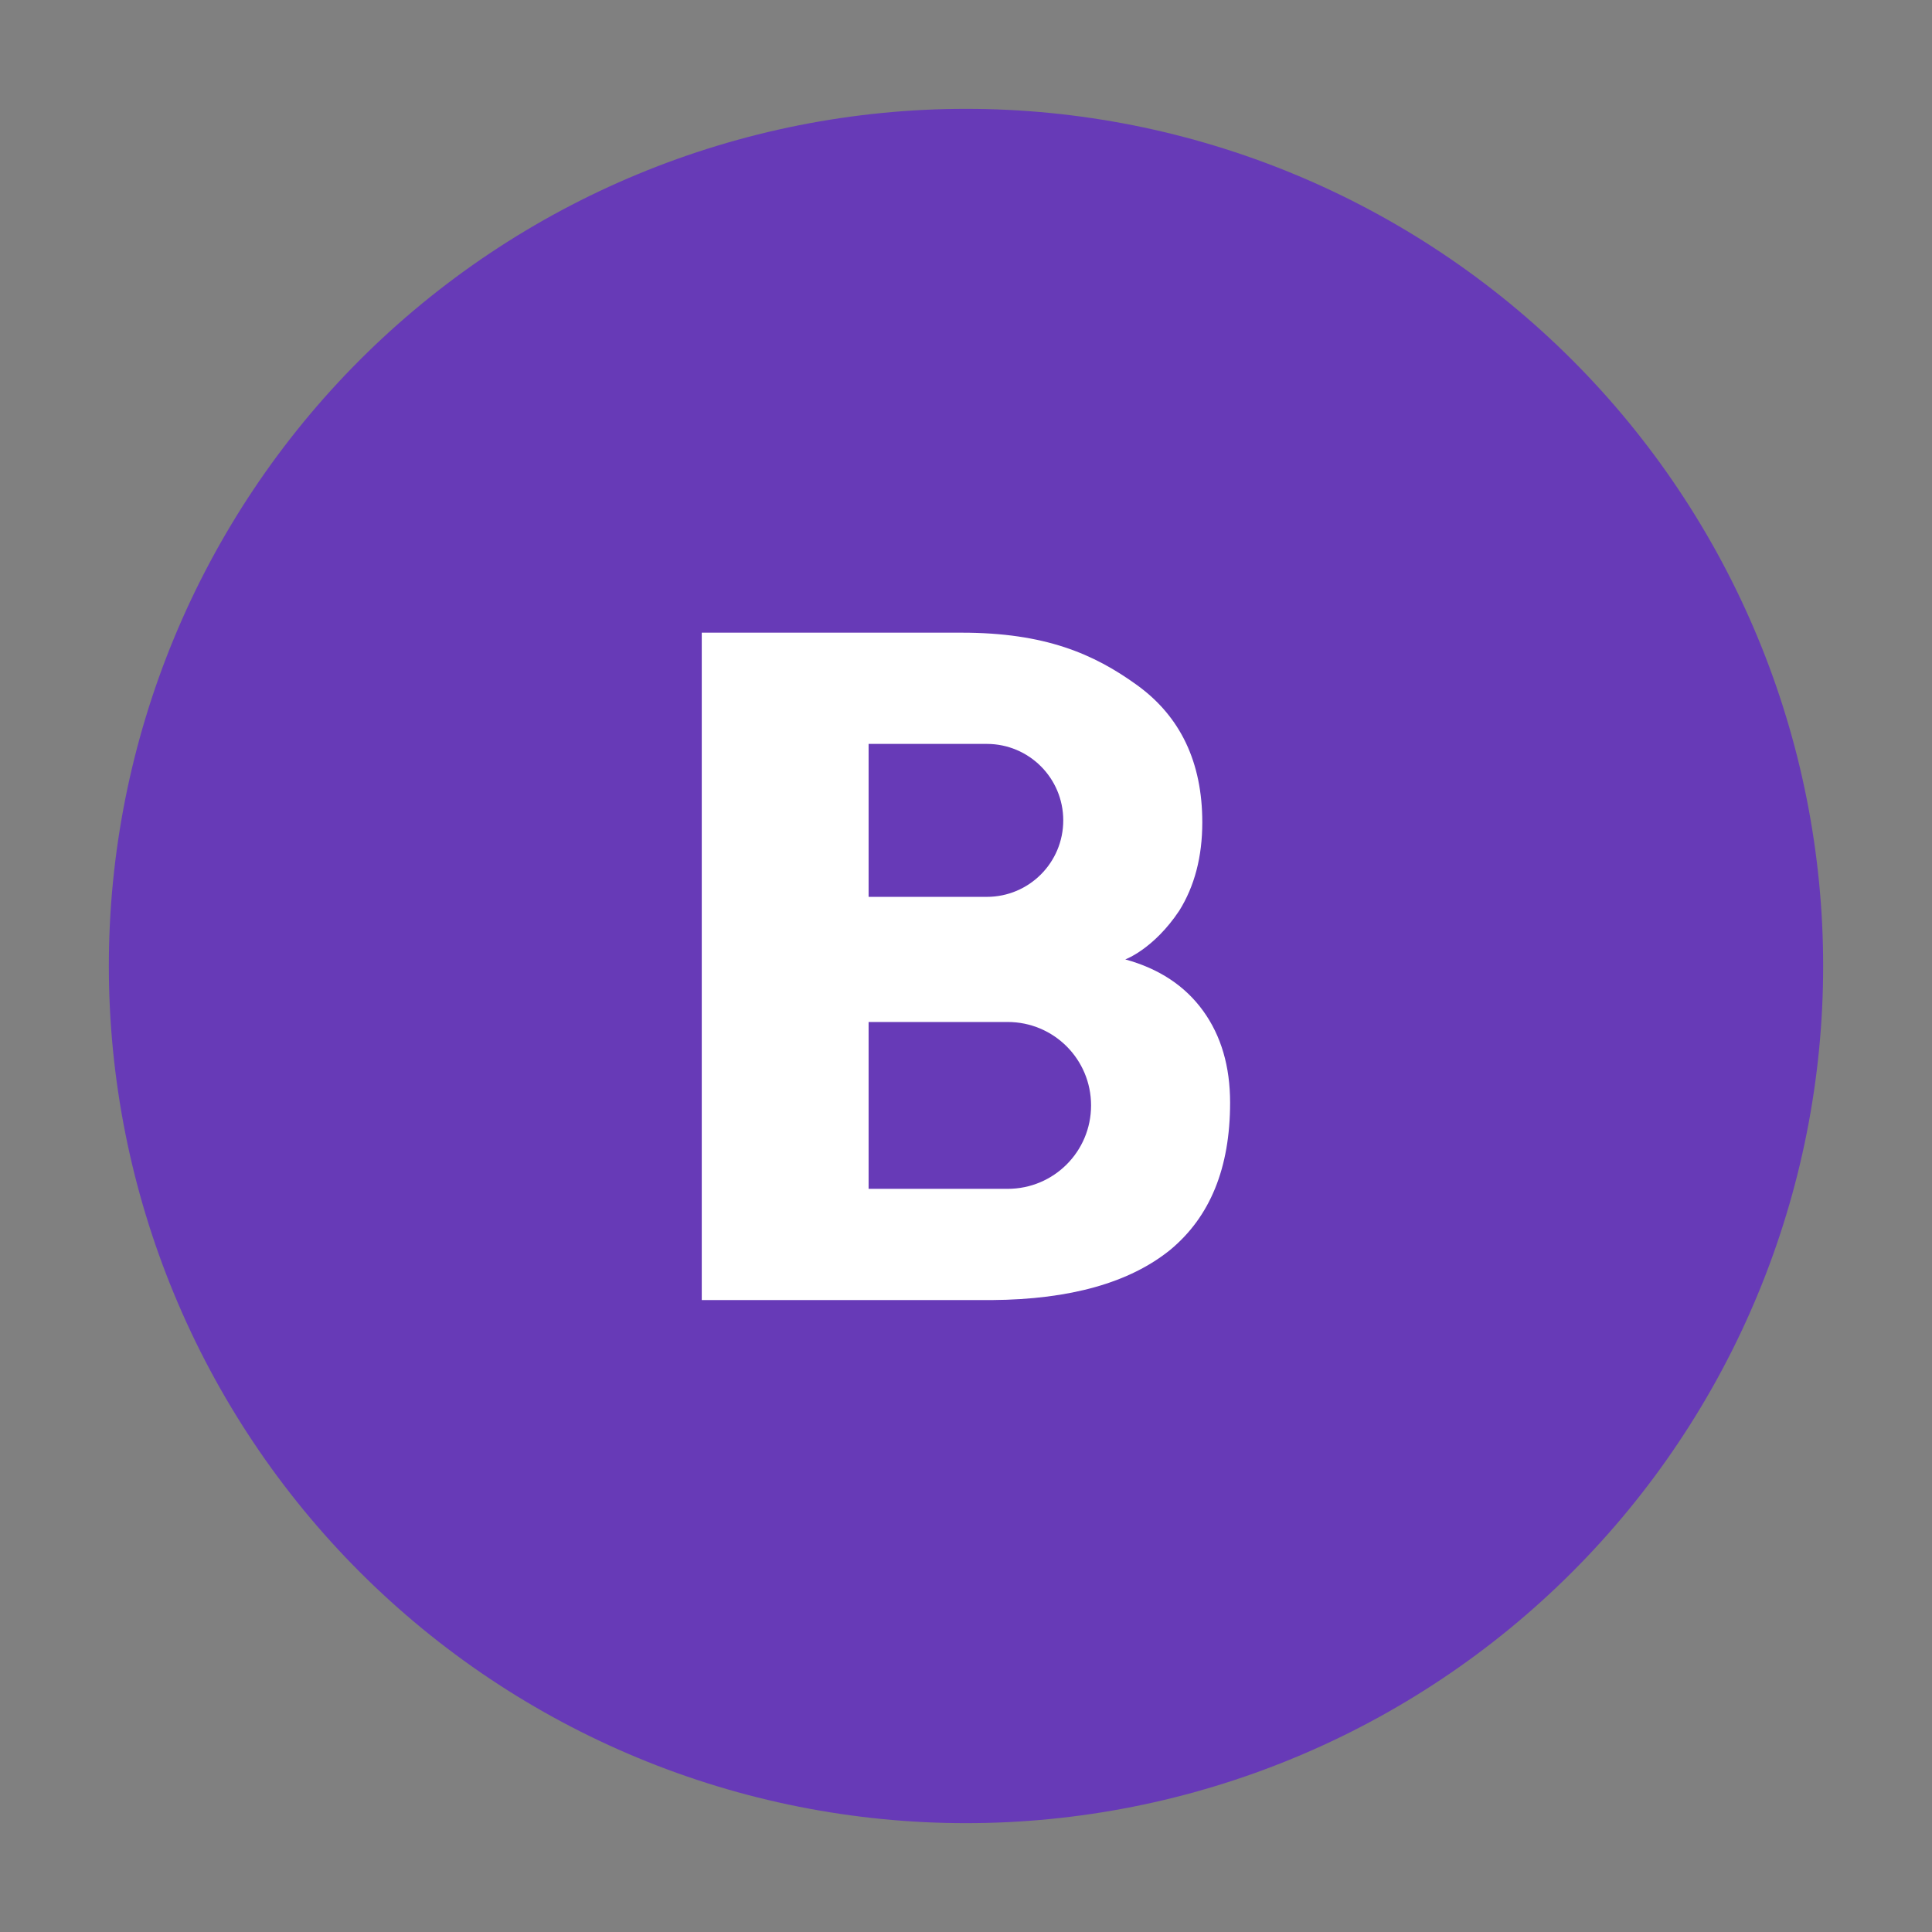 <?xml version="1.0" encoding="UTF-8"?>
<svg xmlns="http://www.w3.org/2000/svg" xmlns:xlink="http://www.w3.org/1999/xlink" width="750pt" height="750pt" viewBox="0 0 750 750" version="1.2">
<rect x="0" y="0" width="750" height="750" fill="#808080" stroke="none"/>
<defs>
<clipPath id="clip1">
  <path d="M 272.398 245.418 L 477.898 245.418 L 477.898 504.918 L 272.398 504.918 Z M 272.398 245.418 "/>
</clipPath>
</defs>
<g id="surface1">
<path style=" stroke:none;fill-rule:nonzero;fill:rgb(40.388%,22.749%,71.759%);fill-opacity:1;" d="M 375 42.254 C 369.555 42.254 364.113 42.387 358.672 42.652 C 353.234 42.922 347.805 43.32 342.387 43.855 C 336.965 44.387 331.562 45.055 326.176 45.855 C 320.789 46.652 315.426 47.582 310.086 48.645 C 304.742 49.707 299.43 50.902 294.148 52.223 C 288.867 53.547 283.621 55 278.41 56.582 C 273.195 58.16 268.027 59.867 262.902 61.703 C 257.773 63.539 252.695 65.496 247.664 67.582 C 242.633 69.664 237.656 71.871 232.73 74.199 C 227.809 76.527 222.945 78.977 218.145 81.543 C 213.34 84.109 208.605 86.793 203.934 89.594 C 199.262 92.391 194.664 95.305 190.137 98.332 C 185.605 101.355 181.156 104.492 176.781 107.734 C 172.41 110.977 168.117 114.328 163.906 117.781 C 159.699 121.238 155.574 124.793 151.539 128.449 C 147.504 132.105 143.562 135.859 139.711 139.711 C 135.859 143.562 132.105 147.504 128.449 151.539 C 124.793 155.574 121.238 159.699 117.781 163.906 C 114.328 168.117 110.977 172.41 107.734 176.781 C 104.492 181.156 101.355 185.605 98.332 190.137 C 95.305 194.664 92.391 199.262 89.594 203.934 C 86.793 208.605 84.109 213.34 81.543 218.145 C 78.977 222.945 76.527 227.809 74.199 232.73 C 71.871 237.656 69.664 242.633 67.582 247.664 C 65.496 252.695 63.539 257.773 61.703 262.902 C 59.867 268.027 58.16 273.199 56.582 278.41 C 55 283.621 53.547 288.867 52.223 294.148 C 50.902 299.43 49.707 304.742 48.645 310.086 C 47.582 315.426 46.652 320.789 45.855 326.176 C 45.055 331.562 44.387 336.965 43.855 342.387 C 43.32 347.805 42.922 353.234 42.652 358.672 C 42.387 364.113 42.254 369.555 42.254 375 C 42.254 380.445 42.387 385.887 42.652 391.328 C 42.922 396.766 43.32 402.195 43.855 407.613 C 44.387 413.035 45.055 418.438 45.855 423.824 C 46.652 429.211 47.582 434.574 48.645 439.914 C 49.707 445.258 50.902 450.57 52.223 455.852 C 53.547 461.133 55 466.379 56.582 471.59 C 58.16 476.805 59.867 481.973 61.703 487.098 C 63.539 492.227 65.496 497.305 67.582 502.336 C 69.664 507.367 71.871 512.344 74.199 517.27 C 76.527 522.191 78.977 527.055 81.543 531.855 C 84.109 536.66 86.793 541.395 89.594 546.066 C 92.391 550.738 95.305 555.336 98.332 559.863 C 101.355 564.395 104.492 568.844 107.734 573.219 C 110.977 577.59 114.328 581.883 117.781 586.094 C 121.238 590.301 124.793 594.426 128.449 598.461 C 132.105 602.496 135.859 606.438 139.711 610.289 C 143.562 614.141 147.504 617.895 151.539 621.551 C 155.574 625.207 159.699 628.762 163.906 632.219 C 168.117 635.672 172.41 639.023 176.781 642.266 C 181.156 645.508 185.605 648.645 190.137 651.668 C 194.664 654.695 199.262 657.609 203.934 660.406 C 208.605 663.207 213.34 665.891 218.145 668.457 C 222.945 671.023 227.809 673.473 232.73 675.801 C 237.656 678.129 242.633 680.336 247.664 682.418 C 252.695 684.504 257.773 686.461 262.902 688.297 C 268.027 690.133 273.195 691.84 278.41 693.418 C 283.621 695 288.867 696.453 294.148 697.777 C 299.43 699.098 304.742 700.293 310.086 701.355 C 315.426 702.418 320.789 703.348 326.176 704.145 C 331.562 704.945 336.965 705.613 342.387 706.145 C 347.805 706.68 353.234 707.078 358.672 707.348 C 364.113 707.613 369.555 707.746 375 707.746 C 380.445 707.746 385.887 707.613 391.328 707.348 C 396.766 707.078 402.195 706.68 407.613 706.145 C 413.035 705.613 418.438 704.945 423.824 704.145 C 429.211 703.348 434.574 702.418 439.914 701.355 C 445.258 700.293 450.57 699.098 455.852 697.777 C 461.133 696.453 466.379 695 471.59 693.418 C 476.801 691.84 481.973 690.133 487.098 688.297 C 492.227 686.461 497.305 684.504 502.336 682.418 C 507.367 680.336 512.344 678.129 517.27 675.801 C 522.191 673.473 527.055 671.023 531.855 668.457 C 536.66 665.891 541.395 663.207 546.066 660.406 C 550.738 657.609 555.336 654.695 559.863 651.668 C 564.395 648.645 568.844 645.508 573.219 642.266 C 577.59 639.023 581.883 635.672 586.094 632.219 C 590.301 628.762 594.426 625.207 598.461 621.551 C 602.496 617.895 606.438 614.141 610.289 610.289 C 614.141 606.438 617.895 602.496 621.551 598.461 C 625.207 594.426 628.762 590.301 632.219 586.094 C 635.672 581.883 639.02 577.59 642.266 573.219 C 645.508 568.844 648.645 564.395 651.668 559.863 C 654.695 555.336 657.609 550.738 660.406 546.066 C 663.207 541.395 665.891 536.66 668.457 531.855 C 671.023 527.055 673.473 522.191 675.801 517.27 C 678.129 512.344 680.336 507.367 682.418 502.336 C 684.504 497.305 686.461 492.227 688.297 487.098 C 690.133 481.973 691.84 476.805 693.418 471.59 C 695 466.379 696.453 461.133 697.777 455.852 C 699.098 450.57 700.293 445.258 701.355 439.914 C 702.418 434.574 703.348 429.211 704.145 423.824 C 704.945 418.438 705.613 413.035 706.145 407.613 C 706.68 402.195 707.078 396.766 707.348 391.328 C 707.613 385.887 707.746 380.445 707.746 375 C 707.746 369.555 707.613 364.113 707.348 358.672 C 707.078 353.234 706.68 347.805 706.145 342.387 C 705.613 336.965 704.945 331.562 704.145 326.176 C 703.348 320.789 702.418 315.426 701.355 310.086 C 700.293 304.742 699.098 299.43 697.777 294.148 C 696.453 288.867 695 283.621 693.418 278.41 C 691.84 273.195 690.133 268.027 688.297 262.902 C 686.461 257.773 684.504 252.695 682.418 247.664 C 680.336 242.633 678.129 237.656 675.801 232.73 C 673.473 227.809 671.023 222.945 668.457 218.145 C 665.891 213.34 663.207 208.605 660.406 203.934 C 657.609 199.262 654.695 194.664 651.668 190.137 C 648.645 185.605 645.508 181.156 642.266 176.781 C 639.02 172.41 635.672 168.117 632.219 163.906 C 628.762 159.699 625.207 155.574 621.551 151.539 C 617.895 147.504 614.141 143.562 610.289 139.711 C 606.438 135.859 602.496 132.105 598.461 128.449 C 594.426 124.793 590.301 121.238 586.094 117.781 C 581.883 114.328 577.59 110.977 573.219 107.734 C 568.844 104.492 564.395 101.355 559.863 98.332 C 555.336 95.305 550.738 92.391 546.066 89.594 C 541.395 86.793 536.66 84.109 531.855 81.543 C 527.055 78.977 522.191 76.527 517.27 74.199 C 512.344 71.871 507.367 69.664 502.336 67.582 C 497.305 65.496 492.227 63.539 487.098 61.703 C 481.973 59.867 476.801 58.16 471.59 56.582 C 466.379 55 461.133 53.547 455.852 52.223 C 450.57 50.902 445.258 49.707 439.914 48.645 C 434.574 47.582 429.211 46.652 423.824 45.855 C 418.438 45.055 413.035 44.387 407.613 43.855 C 402.195 43.32 396.766 42.922 391.328 42.652 C 385.887 42.387 380.445 42.254 375 42.254 Z M 375 42.254 "/>
<g clip-path="url(#clip1)" clip-rule="nonzero">
<path style=" stroke:none;fill-rule:nonzero;fill:rgb(40.388%,22.749%,71.759%);fill-opacity:1;" d="M 563.883 515.48 C 563.883 545.297 539.727 569.453 509.91 569.453 L 229.242 569.453 C 199.438 569.453 175.266 545.297 175.266 515.48 L 175.266 234.812 C 175.266 204.996 199.438 180.836 229.242 180.836 L 509.91 180.836 C 539.727 180.836 563.883 204.996 563.883 234.812 Z M 563.883 515.48 "/>
<path style=" stroke:none;fill-rule:nonzero;fill:rgb(100%,100%,100%);fill-opacity:1;" d="M 467.055 392.418 C 460.035 382.703 449.891 376.008 436.828 372.445 C 436.828 372.445 447.84 368.453 457.77 353.555 C 463.707 344.055 466.73 332.613 466.73 319.227 C 466.73 296.02 458.309 278.207 441.469 266.008 C 424.629 253.812 405.629 245.605 373.355 245.605 L 272.422 245.605 L 272.422 504.684 L 385.012 504.684 C 415.562 504.469 438.555 497.883 454.207 485.254 C 469.754 472.406 477.523 453.41 477.523 428.039 C 477.523 414.008 474.07 402.133 467.055 392.418 Z M 337.191 288.785 C 337.191 288.785 382.207 288.785 383.07 288.785 C 399.477 288.785 412.754 302.062 412.754 318.473 C 412.754 334.879 399.477 348.16 383.07 348.16 C 382.207 348.16 337.191 348.16 337.191 348.16 Z M 391.164 461.504 L 337.191 461.504 L 337.191 396.734 L 391.164 396.734 C 409.086 396.734 423.551 411.199 423.551 429.121 C 423.551 447.039 409.086 461.504 391.164 461.504 Z M 391.164 461.504 "/>
</g>
</g>
</svg>
